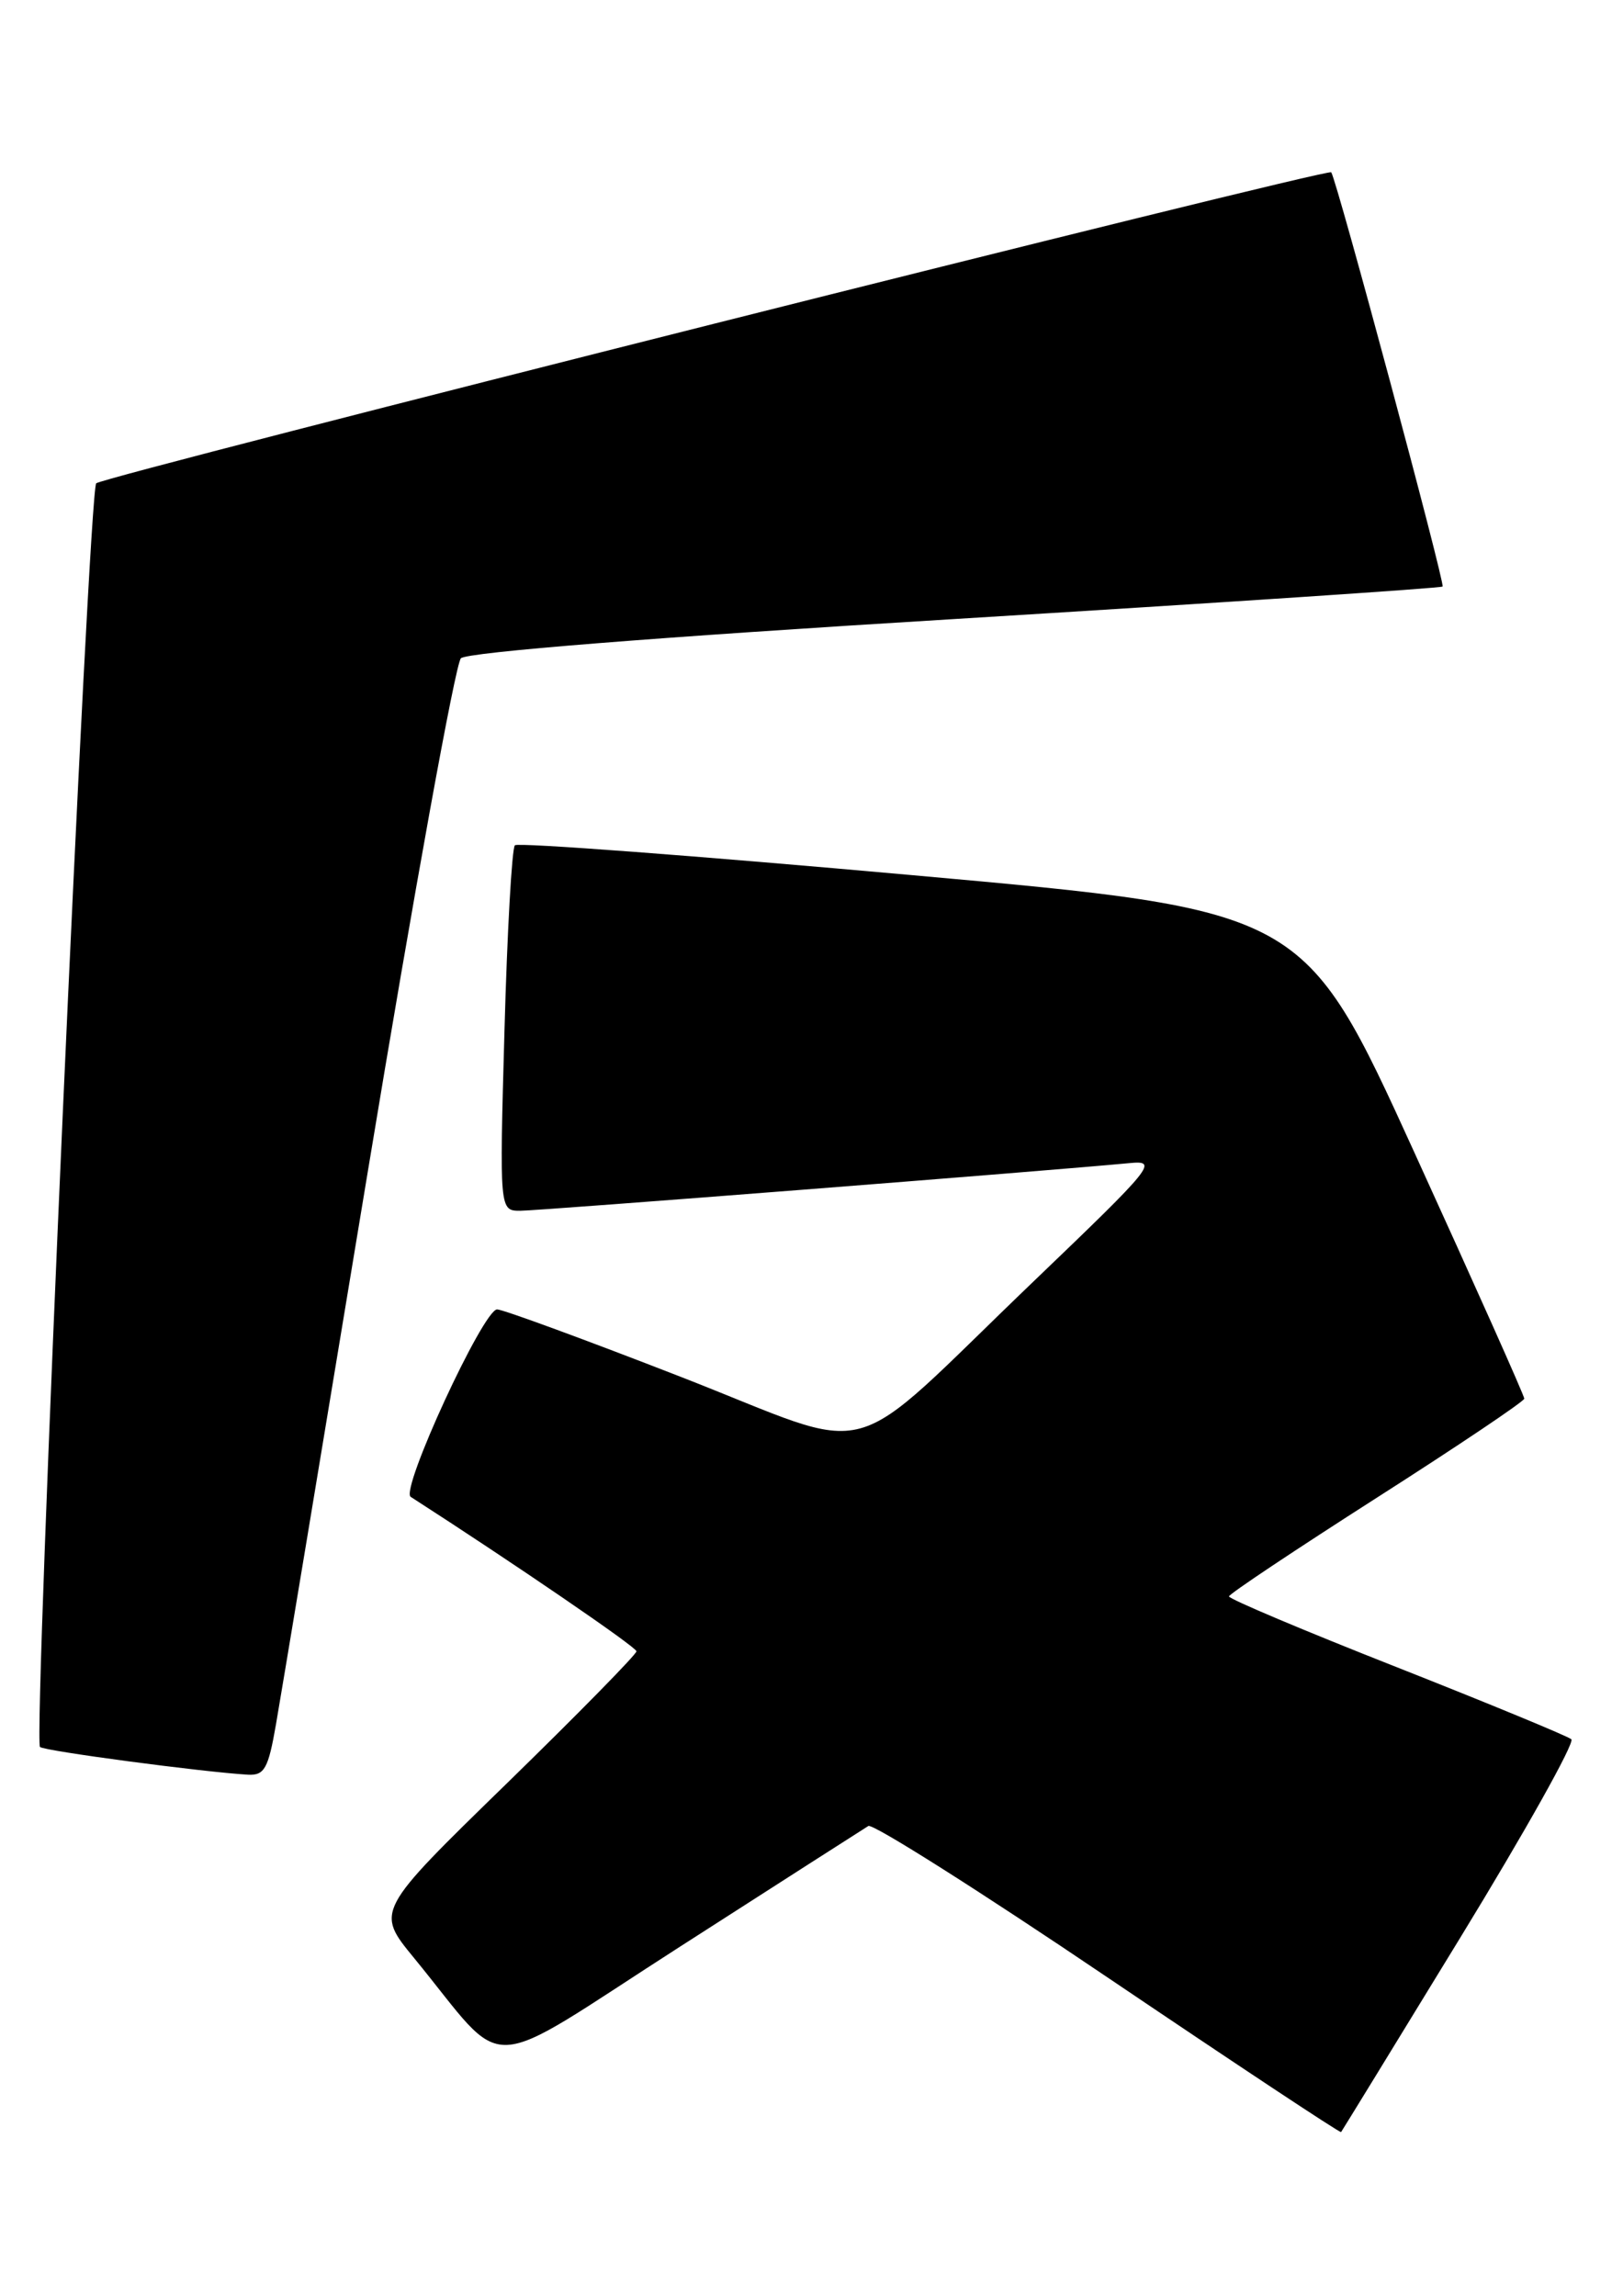 <?xml version="1.0" encoding="UTF-8" standalone="no"?>
<!DOCTYPE svg PUBLIC "-//W3C//DTD SVG 1.1//EN" "http://www.w3.org/Graphics/SVG/1.1/DTD/svg11.dtd" >
<svg xmlns="http://www.w3.org/2000/svg" xmlns:xlink="http://www.w3.org/1999/xlink" version="1.1" viewBox="0 0 181 256">
 <g >
 <path fill="currentColor"
d=" M 162.86 216.04 C 170.08 204.24 175.65 194.29 175.24 193.93 C 174.83 193.58 166.07 189.96 155.76 185.89 C 145.45 181.83 137.04 178.28 137.06 178.00 C 137.08 177.72 144.50 172.78 153.54 167.00 C 162.59 161.22 169.99 156.25 169.99 155.95 C 170.00 155.64 164.47 143.27 157.71 128.45 C 145.42 101.50 145.42 101.50 101.72 97.58 C 77.68 95.42 57.75 93.92 57.42 94.25 C 57.09 94.58 56.56 103.88 56.26 114.93 C 55.70 135.00 55.70 135.00 58.03 135.00 C 60.06 135.00 116.55 130.58 125.94 129.69 C 129.21 129.37 128.72 129.98 115.44 142.71 C 93.58 163.65 98.50 162.31 75.92 153.52 C 65.29 149.38 56.07 146.00 55.44 146.00 C 53.90 146.00 44.61 166.13 45.80 166.90 C 57.31 174.31 70.97 183.65 70.98 184.12 C 70.99 184.46 64.45 191.12 56.45 198.92 C 41.89 213.10 41.89 213.10 46.16 218.30 C 56.89 231.38 53.26 231.54 75.89 217.02 C 86.92 209.94 96.35 203.90 96.84 203.60 C 97.33 203.30 109.35 210.91 123.55 220.51 C 137.75 230.10 149.46 237.86 149.56 237.73 C 149.66 237.60 155.65 227.84 162.86 216.04 Z  M 30.78 192.25 C 31.33 189.09 35.95 161.30 41.04 130.50 C 46.13 99.70 50.79 74.01 51.40 73.40 C 52.08 72.73 73.07 71.05 106.50 69.02 C 136.20 67.20 160.67 65.58 160.88 65.40 C 161.19 65.13 149.08 20.06 148.46 19.21 C 148.10 18.71 11.55 53.09 10.73 53.89 C 9.89 54.71 3.69 194.02 4.46 194.79 C 4.90 195.23 22.56 197.58 27.64 197.88 C 29.49 197.98 29.92 197.22 30.78 192.25 Z "/>
</g>
</svg>